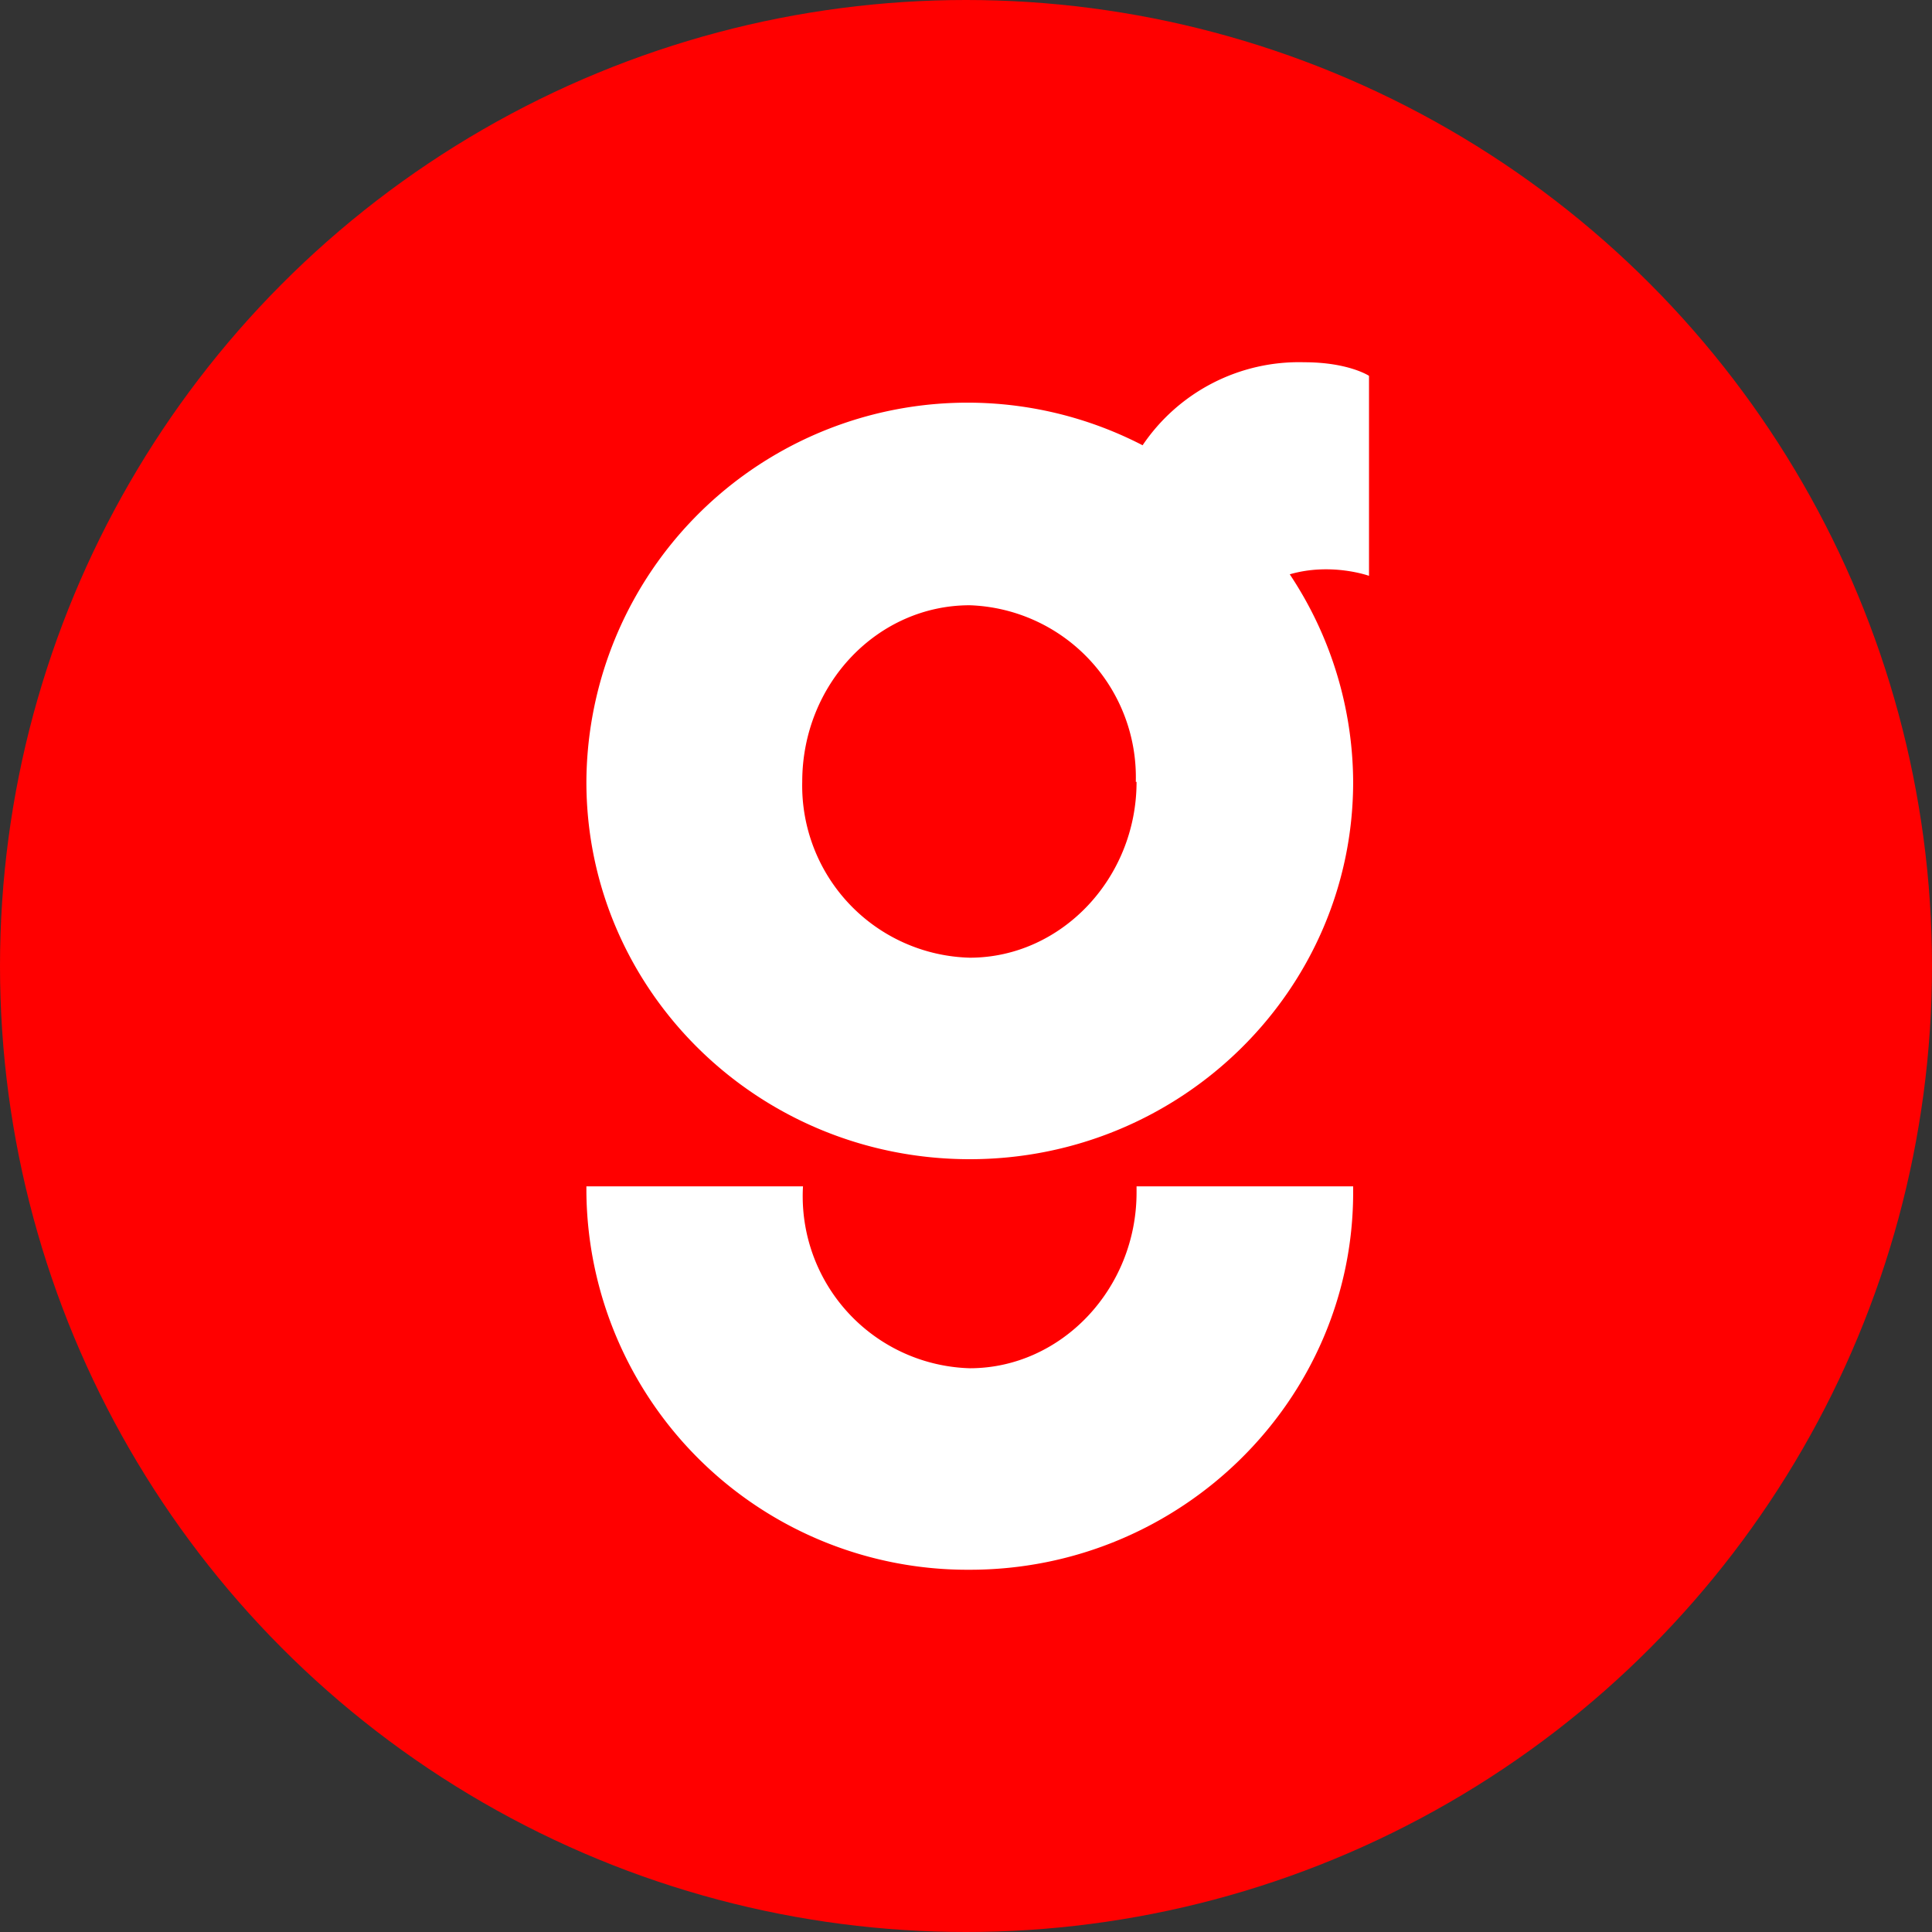 <svg xmlns="http://www.w3.org/2000/svg" fill="#fff" viewBox="0 0 256 256">
   <rect x="0" y="0" width="256" height="256" fill="#333333" stroke="none"/>
   <style> 
      @media (prefers-color-scheme: light), (prefers-color-scheme: dark) {
         circle { 
            fill: none;
         }

         path {
            fill: red;
            transform-origin: center;
            transform: scale(1.55);
         }
      }
   </style>
   <circle cx="128" cy="128" r="128" fill="red"/>
   <path d="M172.8 48a25 25 0 0 0-21.4 11 50.5 50.5 0 0 0-73.7 44.6c0 27.6 22.7 50 50.8 50 28 0 50.8-22.4 50.8-50a50 50 0 0 0-8.4-27.5c5.5-1.6 10.5.2 10.5.2V49.8s-2.7-1.8-8.6-1.8Zm-22.2 55.6c0 12.8-10 23.3-22.1 23.3a22.8 22.8 0 0 1-22.2-23.3c0-13 10-23.4 22.2-23.4a22.8 22.8 0 0 1 22 23.4Z"/>
   <path d="M150.6 157.2v.8c0 12.8-10 23.3-22.1 23.3a22.8 22.8 0 0 1-22.1-24.1H77.7v.7a50.5 50.5 0 0 0 50.8 50.1c28 0 50.8-22.5 50.8-50v-.8h-28.7Z"/>
</svg>
